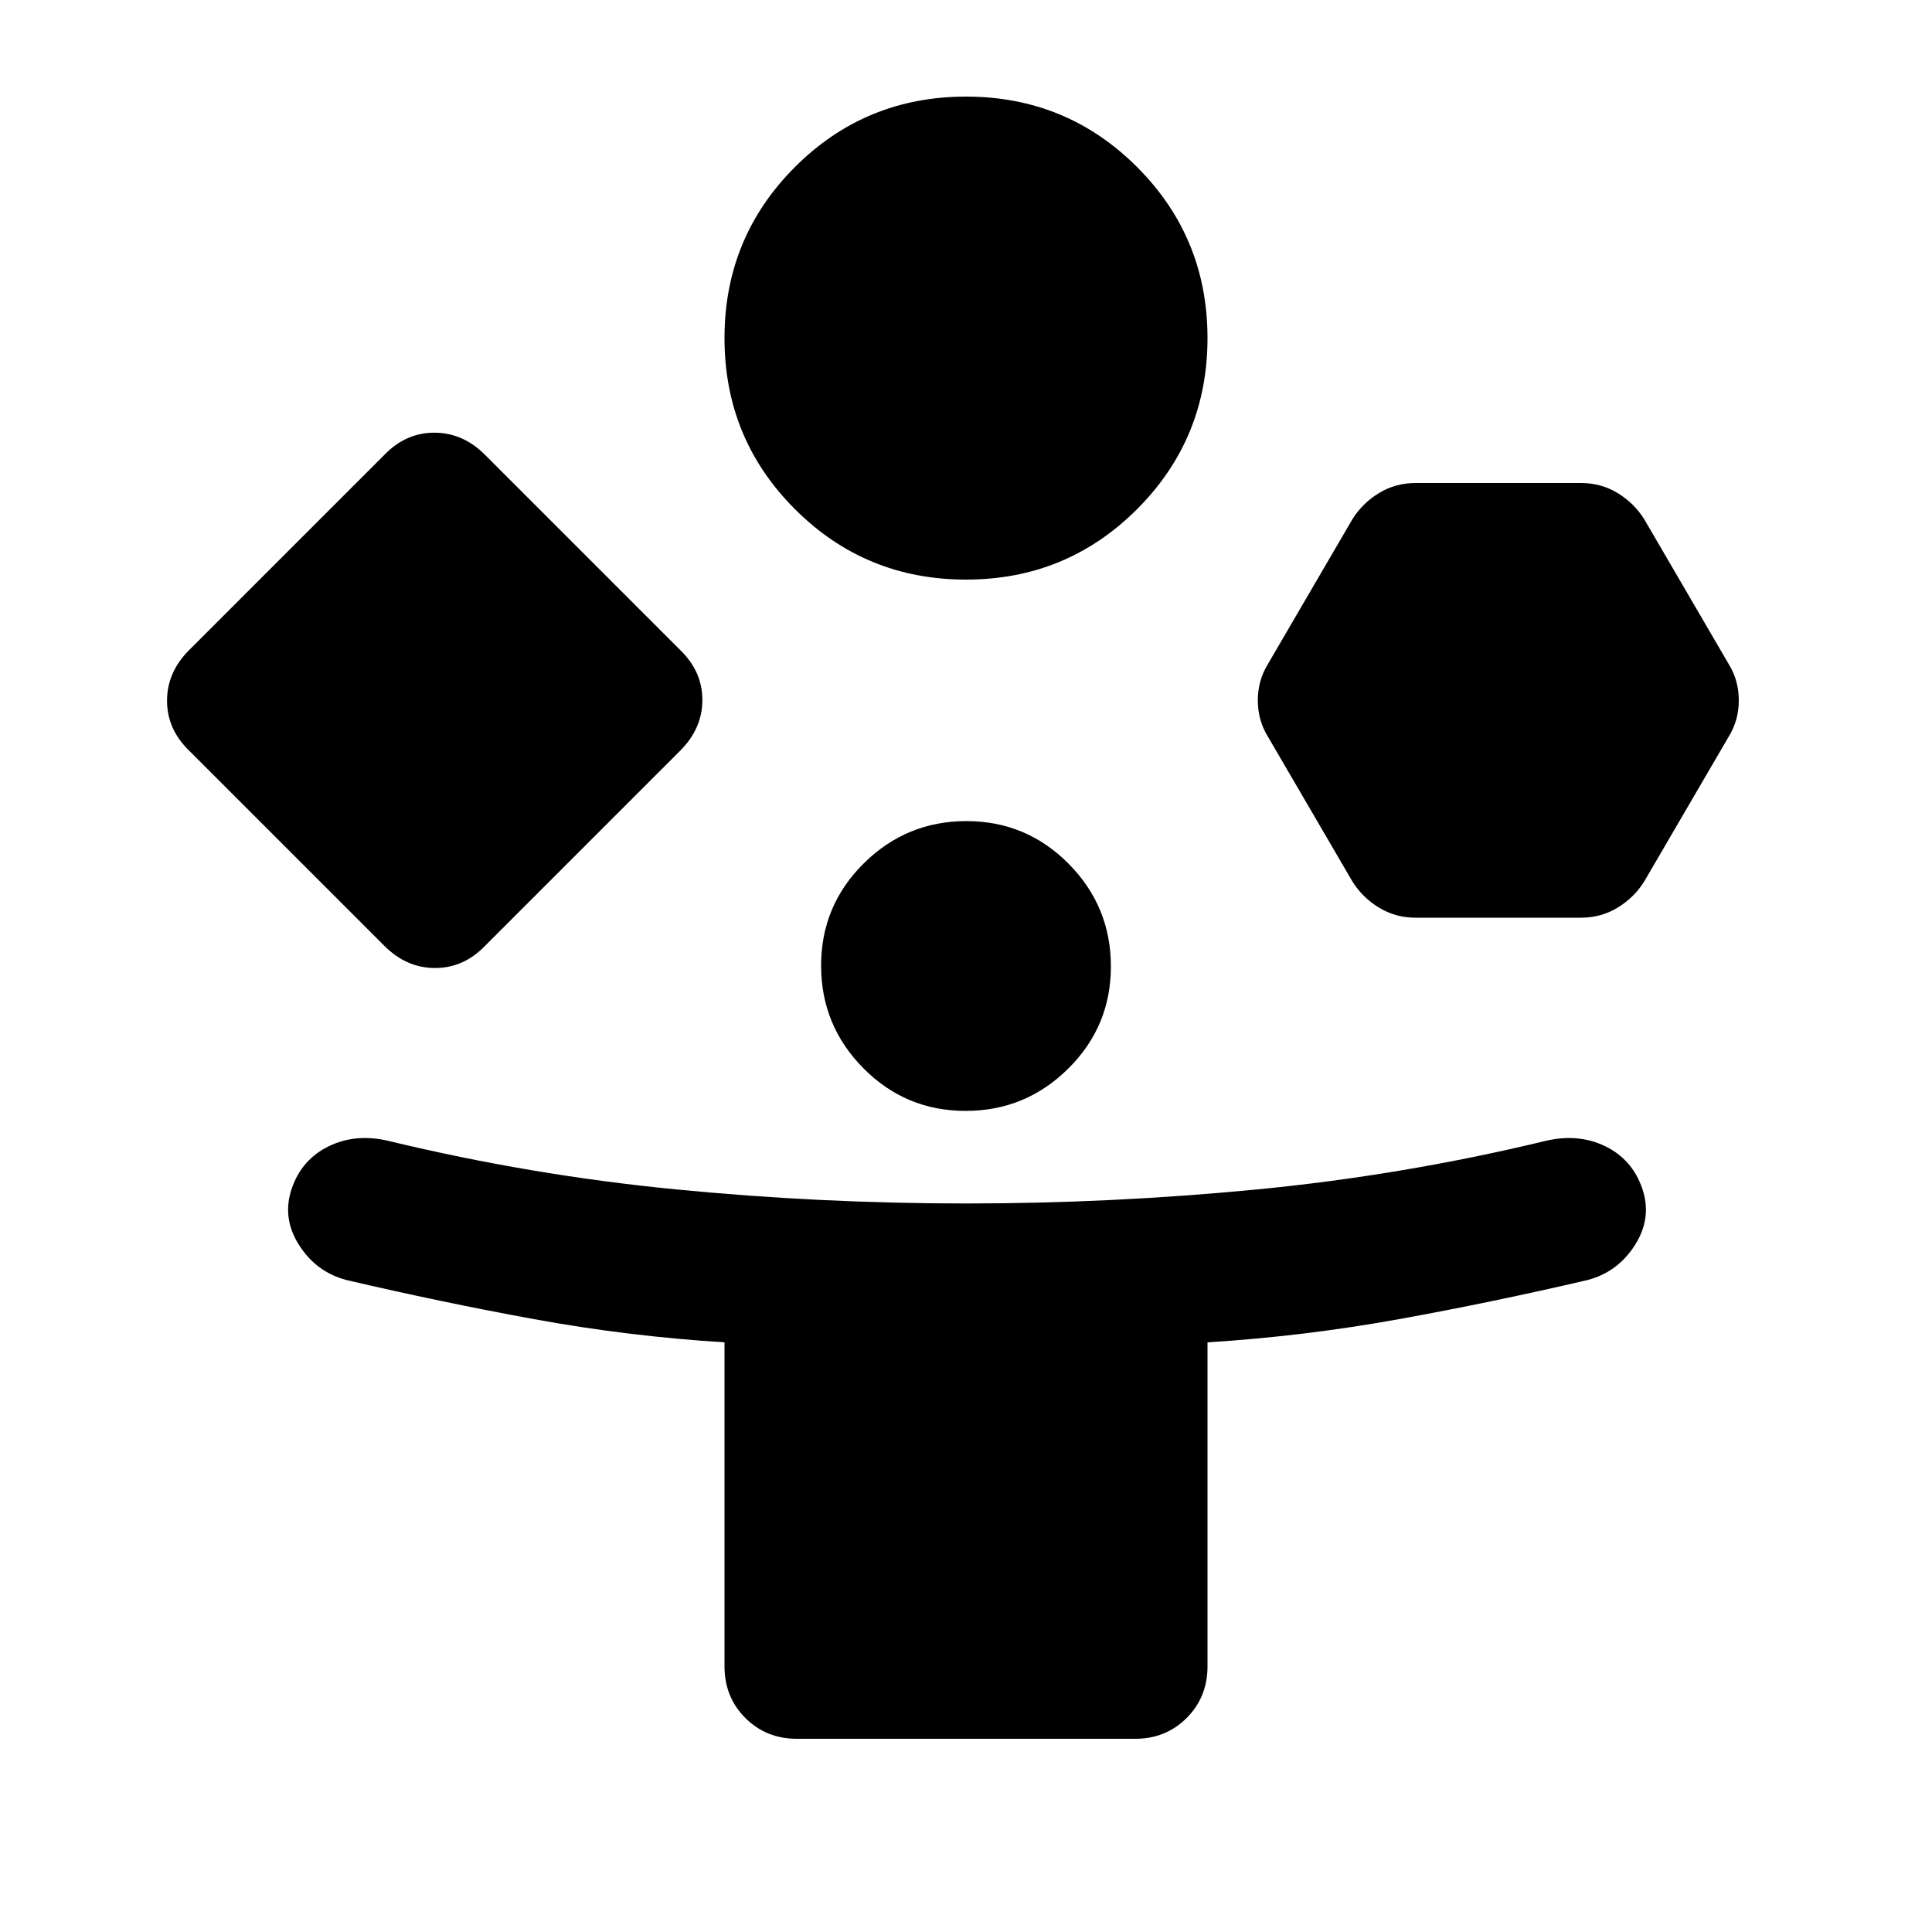 <svg xmlns="http://www.w3.org/2000/svg" height="20" viewBox="0 -960 960 960" width="20"><path d="m191-490-97-97q-11-10.64-11-24.82T94-637l97-97q10.64-11 24.82-11T241-734l97 97q11 10.64 11 24.82T338-587l-97 97q-10.64 11-24.82 11T191-490ZM396-96q-15.3 0-25.65-10.35Q360-116.7 360-132v-161q-48-3-94.5-11.5T172-324q-15-4-23.5-17.5t-3.5-28q5-14.5 18.5-21t29.93-2.5q70.57 17 142.41 24T480-362q72.66 0 144.83-7 72.17-7 142.74-24 16.43-4 29.93 2.5t18.5 21q5 14.5-3.5 28T789-324q-47 11-94 19.5T600-293v161q0 15.3-10.35 25.65Q579.3-96 564-96H396Zm84-576q-50 0-85-35t-35-85q0-50 35-85t85-35q50 0 85 35t35 85q0 50-35 85t-85 35Zm-.21 264Q450-408 429-429.21t-21-51Q408-510 429.21-531t51-21Q510-552 531-530.79t21 51Q552-450 530.79-429t-51 21ZM672-522l-42-72q-5-8.1-5-18t5-18l42-72q5-8 13.21-13t18.24-5h82.1q10.03 0 18.24 5 8.21 5 13.21 13l42 72q5 8.1 5 18t-5 18l-42 72q-5 8-13.21 13t-18.24 5h-82.1q-10.03 0-18.24-5-8.21-5-13.21-13Z"/></svg>